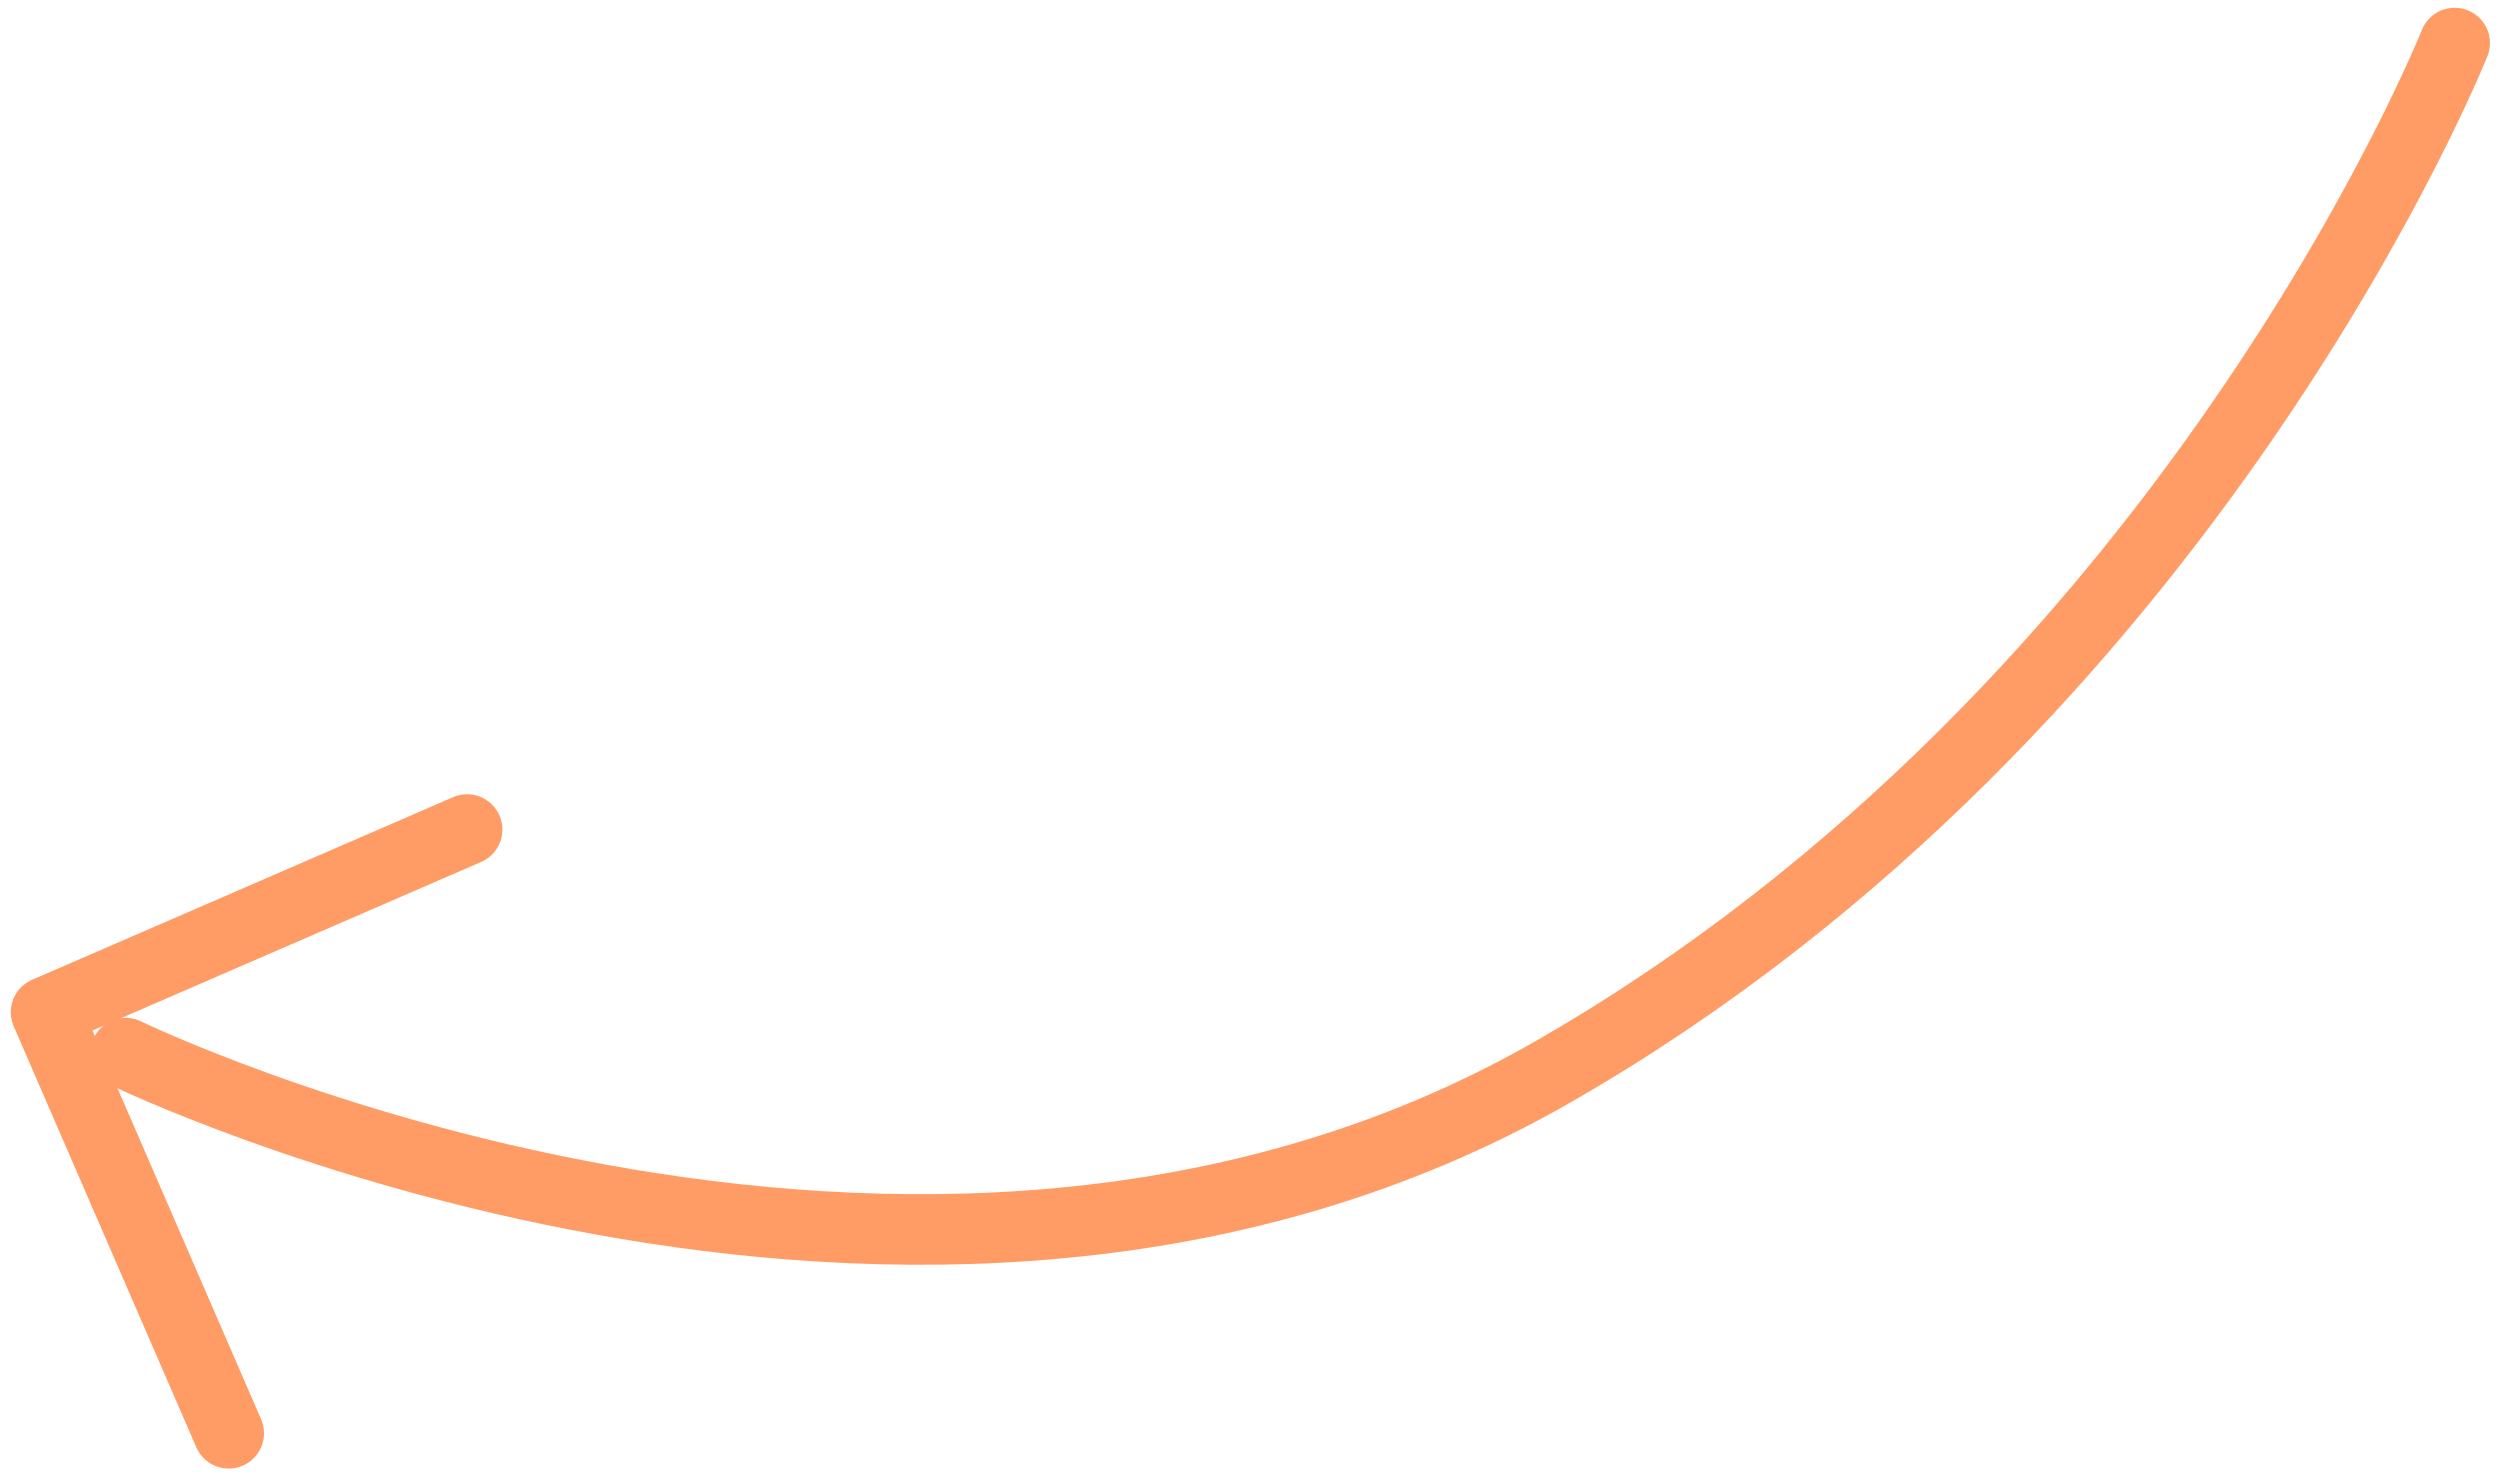 <svg id="Ebene_1" data-name="Ebene 1" xmlns="http://www.w3.org/2000/svg" viewBox="0 0 141.67 84.05"><defs><style>.cls-1,.cls-2{fill:none;stroke:#ff9c66;stroke-linecap:round;stroke-width:4px;}.cls-1{stroke-miterlimit:10;}.cls-2{stroke-linejoin:round;}</style></defs><path class="cls-1" d="M7.12,59.68S51.89,81.44,88,60.74,139.1,2.44,139.1,2.44"/><polyline class="cls-2" points="26.47 47.01 2.61 57.36 12.96 81.22"/></svg>